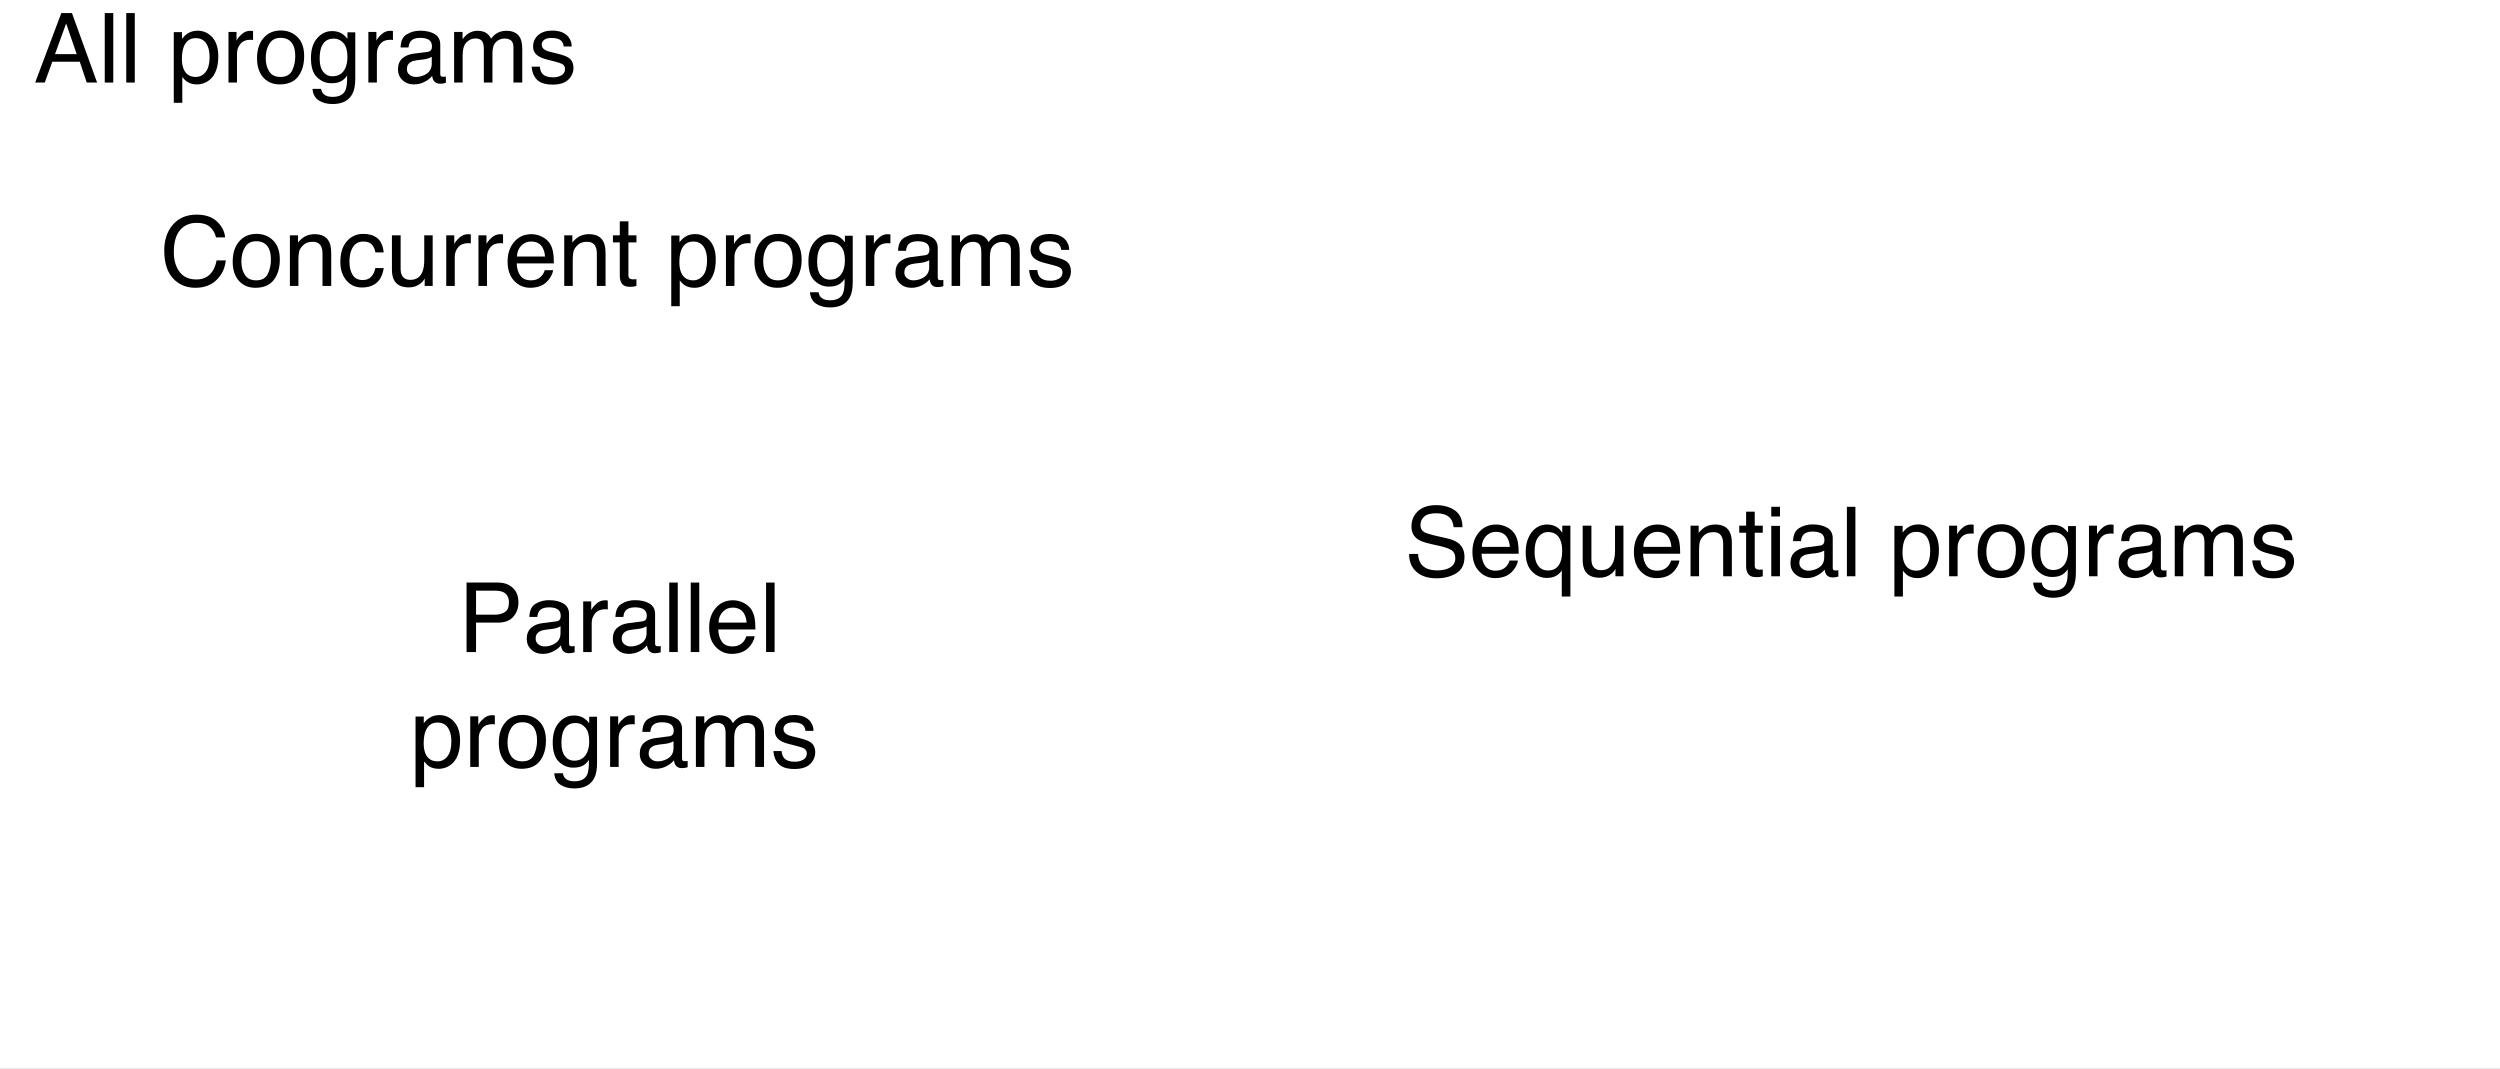 <svg xmlns="http://www.w3.org/2000/svg" xmlns:xlink="http://www.w3.org/1999/xlink" version="1.1" width="413.317pt" height="176.691pt" viewBox="0 0 413.317 176.691">
<rect x="0" y="0" width="413.317" height="176.691" fill="#808080" stroke="none"/>
<defs>
<clipPath id="clip_0">
<path transform="matrix(1,0,0,-1,0,540)" d="M0 363.309H413.317V540H0Z" fill-rule="evenodd"/>
</clipPath>
<clipPath id="clip_1">
<path transform="matrix(1,0,0,-1,0,540)" d="M0 0H720V540H0Z"/>
</clipPath>
<path id="font_2_2" d="M.444 .294 .335 .611 .22 .294H.444M.285 .718H.395L.655 0H.548L.476 .215H.192L.114 0H.015L.285 .718M.335 .718V.718Z"/>
<path id="font_2_11" d="M.067 .718H.155V0H.067V.718Z"/>
<path id="font_2_1" d="M0 0Z"/>
<path id="font_2_15" d="M.285 .058C.326 .058 .36 .075 .387 .109 .415 .144 .428 .195 .428 .264 .428 .306 .422 .342 .41 .372 .387 .43 .346 .459 .285 .459 .224 .459 .183 .428 .16 .367 .148 .335 .142 .293 .142 .243 .142 .202 .148 .168 .16 .139 .183 .085 .225 .058 .285 .058M.058 .521H.143V.452C.161 .475 .18 .494 .201 .507 .23 .526 .265 .536 .305 .536 .364 .536 .415 .513 .456 .468 .497 .422 .518 .357 .518 .273 .518 .159 .488 .077 .429 .028 .391-.003 .347-.019 .297-.019 .257-.019 .224-.01 .198 .007 .182 .017 .165 .034 .146 .057V-.209H.058V.521Z"/>
<path id="font_2_17" d="M.067 .523H.15V.433C.157 .45 .174 .472 .201 .497 .227 .522 .258 .535 .293 .535 .295 .535 .297 .535 .301 .535 .305 .534 .312 .533 .321 .532V.439C.316 .441 .311 .441 .307 .442 .302 .442 .298 .442 .292 .442 .248 .442 .214 .428 .19 .399 .167 .371 .155 .338 .155 .301V0H.067V.523Z"/>
<path id="font_2_14" d="M.272 .058C.33 .058 .37 .08 .392 .124 .413 .168 .424 .217 .424 .271 .424 .32 .417 .359 .401 .39 .376 .438 .333 .462 .273 .462 .219 .462 .18 .441 .156 .4 .131 .36 .119 .31 .119 .252 .119 .197 .131 .15 .156 .113 .18 .076 .219 .058 .272 .058M.275 .538C.343 .538 .4 .516 .446 .471 .493 .426 .516 .36 .516 .273 .516 .188 .496 .119 .455 .064 .414 .009 .35-.019 .264-.019 .192-.019 .135 .006 .092 .054 .05 .103 .029 .168 .029 .25 .029 .338 .051 .408 .096 .46 .14 .512 .2 .538 .275 .538M.272 .536V.536Z"/>
<path id="font_2_9" d="M.249 .532C.29 .532 .326 .522 .356 .502 .373 .49 .39 .474 .407 .452V.519H.488V.042C.488-.024 .479-.077 .459-.115 .423-.186 .354-.222 .252-.222 .196-.222 .149-.209 .11-.184 .072-.159 .05-.119 .046-.065H.135C.139-.089 .148-.107 .161-.119 .181-.139 .212-.148 .254-.148 .322-.148 .366-.125 .387-.077 .399-.049 .405 .001 .404 .073 .386 .046 .365 .026 .34 .013 .316-0 .283-.007 .242-.007 .186-.007 .136 .013 .094 .054 .051 .094 .03 .16 .03 .253 .03 .341 .051 .409 .094 .458 .137 .508 .188 .532 .249 .532M.407 .263C.407 .328 .394 .376 .367 .407 .34 .438 .306 .454 .265 .454 .203 .454 .161 .425 .138 .367 .126 .336 .12 .296 .12 .246 .12 .187 .132 .142 .156 .112 .18 .081 .212 .065 .252 .065 .316 .065 .36 .094 .386 .151 .4 .183 .407 .221 .407 .263M.259 .536V.536Z"/>
<path id="font_2_6" d="M.132 .139C.132 .114 .141 .094 .16 .08 .178 .065 .2 .058 .226 .058 .257 .058 .286 .065 .315 .079 .364 .102 .389 .141 .389 .195V.266C.378 .259 .364 .253 .347 .248 .33 .243 .314 .24 .297 .238L.244 .232C.212 .228 .188 .222 .172 .212 .145 .197 .132 .173 .132 .139M.345 .317C.365 .319 .378 .328 .385 .342 .389 .35 .391 .361 .391 .376 .391 .406 .38 .428 .359 .442 .338 .455 .307 .462 .268 .462 .222 .462 .189 .449 .17 .425 .159 .411 .152 .39 .149 .363H.067C.069 .428 .089 .473 .13 .498 .17 .523 .216 .536 .27 .536 .331 .536 .381 .524 .419 .501 .458 .478 .477 .441 .477 .392V.09C.477 .081 .478 .073 .482 .068 .486 .062 .494 .06 .506 .06 .51 .06 .514 .06 .519 .06 .524 .061 .529 .062 .535 .062V-.003C.521-.007 .511-.009 .503-.01 .496-.011 .486-.012 .474-.012 .444-.012 .422-.001 .408 .021 .401 .032 .396 .048 .393 .069 .375 .046 .349 .025 .316 .008 .282-.01 .245-.019 .205-.019 .157-.019 .117-.004 .086 .026 .055 .055 .04 .092 .04 .137 .04 .185 .055 .223 .085 .25 .116 .277 .155 .293 .205 .299L.345 .317M.272 .536V.536Z"/>
<path id="font_2_12" d="M.064 .523H.151V.449C.172 .475 .191 .494 .208 .505 .237 .525 .27 .535 .307 .535 .348 .535 .382 .525 .407 .504 .422 .493 .435 .475 .446 .453 .466 .481 .489 .501 .515 .515 .542 .528 .571 .535 .604 .535 .674 .535 .722 .51 .748 .459 .761 .432 .768 .395 .768 .348V0H.677V.364C.677 .399 .668 .422 .651 .436 .633 .449 .612 .455 .587 .455 .552 .455 .523 .444 .498 .42 .473 .397 .46 .359 .46 .305V0H.371V.342C.371 .377 .367 .403 .358 .419 .345 .444 .32 .456 .284 .456 .25 .456 .22 .443 .193 .417 .166 .392 .152 .345 .152 .278V0H.064V.523Z"/>
<path id="font_2_18" d="M.117 .164C.119 .135 .127 .112 .139 .096 .161 .068 .199 .054 .254 .054 .286 .054 .315 .061 .34 .075 .365 .089 .377 .111 .377 .141 .377 .163 .367 .181 .347 .192 .334 .199 .309 .208 .272 .217L.202 .235C.158 .246 .125 .258 .104 .272 .066 .296 .047 .329 .047 .371 .047 .42 .065 .46 .1 .491 .136 .522 .184 .537 .244 .537 .323 .537 .38 .514 .415 .468 .436 .438 .447 .407 .446 .373H.363C.362 .393 .355 .411 .342 .427 .322 .45 .287 .461 .237 .461 .204 .461 .179 .455 .162 .442 .145 .429 .136 .413 .136 .392 .136 .369 .147 .351 .17 .337 .183 .329 .202 .322 .228 .316L.286 .302C.349 .287 .391 .272 .413 .257 .447 .235 .464 .199 .464 .151 .464 .105 .446 .064 .411 .03 .376-.004 .322-.021 .25-.021 .172-.021 .117-.003 .084 .033 .052 .068 .035 .112 .032 .164H.117M.247 .536V.536Z"/>
<path id="font_3_1" d="M0 0Z"/>
<path id="font_2_5" d="M.14 .231C.142 .191 .152 .158 .168 .132 .201 .084 .257 .061 .339 .061 .375 .061 .409 .066 .438 .076 .496 .096 .525 .132 .525 .185 .525 .224 .513 .251 .489 .268 .464 .284 .425 .299 .373 .311L.275 .333C.212 .347 .167 .363 .141 .38 .095 .41 .072 .455 .072 .515 .072 .579 .095 .632 .139 .673 .184 .715 .247 .735 .329 .735 .404 .735 .468 .717 .52 .681 .573 .645 .599 .587 .599 .507H.508C.503 .545 .493 .575 .477 .595 .447 .633 .397 .651 .326 .651 .268 .651 .227 .639 .202 .615 .177 .591 .165 .563 .165 .531 .165 .496 .179 .47 .208 .454 .228 .444 .271 .43 .339 .415L.439 .392C.488 .381 .525 .366 .552 .346 .597 .313 .62 .264 .62 .2 .62 .121 .591 .064 .533 .03 .476-.004 .409-.021 .332-.021 .243-.021 .173 .001 .123 .047 .072 .092 .047 .154 .048 .231H.14M.336 .737V.737Z"/>
<path id="font_2_8" d="M.282 .535C.319 .535 .355 .526 .39 .509 .425 .492 .451 .469 .47 .441 .487 .415 .499 .384 .505 .349 .51 .325 .513 .286 .513 .233H.129C.131 .18 .144 .138 .167 .106 .19 .074 .227 .058 .276 .058 .322 .058 .358 .073 .386 .103 .401 .12 .412 .14 .419 .163H.505C.503 .144 .496 .123 .483 .099 .47 .076 .455 .057 .439 .042 .413 .016 .38-.002 .34-.011 .319-.016 .295-.019 .269-.019 .203-.019 .148 .005 .103 .053 .058 .1 .035 .166 .035 .252 .035 .336 .058 .404 .104 .456 .149 .509 .209 .535 .282 .535M.422 .304C.419 .342 .41 .372 .397 .395 .373 .438 .333 .459 .277 .459 .236 .459 .203 .444 .175 .415 .148 .386 .133 .349 .132 .304H.422M.274 .536V.536Z"/>
<path id="font_2_16" d="M.121 .255C.121 .209 .127 .172 .14 .141 .163 .087 .203 .06 .261 .06 .322 .06 .364 .088 .387 .145 .4 .177 .406 .217 .406 .266 .406 .312 .399 .349 .385 .379 .361 .431 .32 .457 .26 .457 .222 .457 .189 .441 .162 .408 .135 .375 .121 .324 .121 .255M.251 .535C.294 .535 .331 .524 .36 .502 .377 .49 .392 .473 .407 .45V.523H.491V-.209H.402V.061C.388 .037 .367 .018 .342 .004 .316-.01 .283-.017 .245-.017 .189-.017 .139 .005 .095 .049 .051 .093 .029 .159 .029 .248 .029 .332 .05 .401 .091 .455 .132 .508 .186 .535 .251 .535Z"/>
<path id="font_2_20" d="M.152 .523V.176C.152 .149 .157 .127 .165 .11 .181 .079 .21 .063 .252 .063 .314 .063 .355 .091 .377 .146 .389 .175 .396 .215 .396 .266V.523H.483V0H.4L.401 .077C.39 .057 .376 .04 .359 .027 .325-.001 .285-.015 .237-.015 .162-.015 .111 .01 .084 .06 .07 .087 .062 .123 .062 .167V.523H.152M.273 .536V.536Z"/>
<path id="font_2_13" d="M.064 .523H.148V.449C.173 .48 .199 .502 .227 .515 .254 .528 .285 .535 .319 .535 .393 .535 .443 .509 .469 .457 .484 .429 .491 .389 .491 .336V0H.401V.33C.401 .362 .397 .388 .387 .407 .372 .44 .343 .456 .302 .456 .281 .456 .264 .454 .251 .45 .227 .443 .206 .428 .188 .407 .173 .389 .163 .372 .159 .353 .155 .335 .152 .308 .152 .274V0H.064V.523M.271 .536V.536Z"/>
<path id="font_2_19" d="M.082 .668H.171V.523H.254V.45H.171V.11C.171 .092 .177 .08 .189 .074 .196 .07 .208 .068 .224 .068 .228 .068 .232 .068 .237 .069 .242 .069 .248 .069 .254 .07V0C.244-.003 .234-.005 .223-.007 .212-.008 .2-.009 .188-.009 .146-.009 .119 .002 .104 .023 .089 .044 .082 .071 .082 .104V.45H.011V.523H.082V.668Z"/>
<path id="font_2_10" d="M.064 .521H.154V0H.064V.521M.064 .718H.154V.618H.064V.718Z"/>
<path id="font_2_3" d="M.378 .737C.469 .737 .54 .713 .59 .665 .64 .617 .668 .563 .673 .502H.579C.568 .548 .546 .585 .514 .612 .482 .639 .437 .652 .379 .652 .309 .652 .252 .628 .208 .578 .165 .528 .143 .452 .143 .35 .143 .266 .163 .198 .202 .146 .241 .093 .3 .067 .377 .067 .449 .067 .504 .095 .541 .15 .561 .179 .576 .217 .585 .264H.68C.672 .188 .644 .125 .596 .074 .539 .012 .462-.019 .366-.019 .282-.019 .212 .007 .156 .057 .081 .124 .044 .227 .044 .366 .044 .472 .072 .559 .128 .627 .188 .7 .272 .737 .378 .737M.359 .737V.737Z"/>
<path id="font_2_7" d="M.266 .538C.325 .538 .373 .524 .41 .495 .447 .466 .469 .417 .477 .347H.391C.386 .379 .374 .406 .355 .427 .337 .448 .307 .459 .266 .459 .21 .459 .17 .432 .146 .377 .13 .342 .123 .298 .123 .246 .123 .194 .134 .15 .156 .114 .178 .078 .213 .061 .26 .061 .297 .061 .326 .072 .347 .094 .368 .116 .383 .146 .391 .185H.477C.467 .115 .442 .065 .403 .032 .364 0 .314-.016 .253-.016 .185-.016 .131 .009 .09 .059 .049 .109 .029 .172 .029 .247 .029 .339 .051 .41 .096 .461 .14 .513 .197 .538 .266 .538M.252 .536V.536Z"/>
<path id="font_2_4" d="M.085 .718H.408C.472 .718 .523 .7 .562 .664 .602 .628 .621 .577 .621 .512 .621 .456 .604 .407 .569 .366 .534 .324 .48 .304 .408 .304H.183V0H.085V.718M.523 .511C.523 .564 .503 .6 .464 .619 .443 .629 .413 .634 .376 .634H.183V.386H.376C.42 .386 .455 .395 .482 .414 .509 .432 .523 .465 .523 .511Z"/>
</defs>
<g clip-path="url(#clip_0)">
<g clip-path="url(#clip_1)">
<path transform="matrix(1,0,0,-1,0,540)" d="M0 540H720V0H0Z" fill="#ffffff" fill-rule="evenodd"/>
<use data-text="A" xlink:href="#font_2_2" transform="matrix(16,0,0,-16,5.575,13.65)"/>
<use data-text="l" xlink:href="#font_2_11" transform="matrix(16,0,0,-16,16.247,13.65)"/>
<use data-text="l" xlink:href="#font_2_11" transform="matrix(16,0,0,-16,19.802,13.65)"/>
<use data-text=" " xlink:href="#font_2_1" transform="matrix(16,0,0,-16,23.357,13.65)"/>
<use data-text="p" xlink:href="#font_2_15" transform="matrix(16,0,0,-16,27.802,13.65)"/>
<use data-text="r" xlink:href="#font_2_17" transform="matrix(16,0,0,-16,36.701,13.65)"/>
<use data-text="o" xlink:href="#font_2_14" transform="matrix(16,0,0,-16,42.029,13.65)"/>
<use data-text="g" xlink:href="#font_2_9" transform="matrix(16,0,0,-16,50.929,13.65)"/>
<use data-text="r" xlink:href="#font_2_17" transform="matrix(16,0,0,-16,59.828,13.65)"/>
<use data-text="a" xlink:href="#font_2_6" transform="matrix(16,0,0,-16,65.156,13.65)"/>
<use data-text="m" xlink:href="#font_2_12" transform="matrix(16,0,0,-16,74.055,13.65)"/>
<use data-text="s" xlink:href="#font_2_18" transform="matrix(16,0,0,-16,87.383,13.65)"/>
<use data-text="&#xfffd;" xlink:href="#font_3_1" transform="matrix(16,0,0,-16,95.383,13.65)"/>
<path transform="matrix(0,0,0,0,6,18)" stroke-width="12700" stroke-linecap="butt" stroke-miterlimit="8" stroke-linejoin="miter" fill="none" stroke="#000000" d="M-.002 .256H2514600V1905000H-.002Z"/>
<path transform="matrix(0,0,0,0,204,18)" stroke-width="12700" stroke-linecap="butt" stroke-miterlimit="8" stroke-linejoin="miter" fill="none" stroke="#000000" d="M.011 .256H2514600V1905000H.011Z"/>
<use data-text="S" xlink:href="#font_2_5" transform="matrix(16,0,0,-16,232.2,95.275)"/>
<use data-text="e" xlink:href="#font_2_8" transform="matrix(16,0,0,-16,242.872,95.275)"/>
<use data-text="q" xlink:href="#font_2_16" transform="matrix(16,0,0,-16,251.771,95.275)"/>
<use data-text="u" xlink:href="#font_2_20" transform="matrix(16,0,0,-16,260.67,95.275)"/>
<use data-text="e" xlink:href="#font_2_8" transform="matrix(16,0,0,-16,269.57,95.275)"/>
<use data-text="n" xlink:href="#font_2_13" transform="matrix(16,0,0,-16,278.469,95.275)"/>
<use data-text="t" xlink:href="#font_2_19" transform="matrix(16,0,0,-16,287.368,95.275)"/>
<use data-text="i" xlink:href="#font_2_10" transform="matrix(16,0,0,-16,291.813,95.275)"/>
<use data-text="a" xlink:href="#font_2_6" transform="matrix(16,0,0,-16,295.368,95.275)"/>
<use data-text="l" xlink:href="#font_2_11" transform="matrix(16,0,0,-16,304.267,95.275)"/>
<use data-text=" " xlink:href="#font_2_1" transform="matrix(16,0,0,-16,307.822,95.275)"/>
<use data-text="p" xlink:href="#font_2_15" transform="matrix(16,0,0,-16,312.267,95.275)"/>
<use data-text="r" xlink:href="#font_2_17" transform="matrix(16,0,0,-16,321.166,95.275)"/>
<use data-text="o" xlink:href="#font_2_14" transform="matrix(16,0,0,-16,326.494,95.275)"/>
<use data-text="g" xlink:href="#font_2_9" transform="matrix(16,0,0,-16,335.394,95.275)"/>
<use data-text="r" xlink:href="#font_2_17" transform="matrix(16,0,0,-16,344.293,95.275)"/>
<use data-text="a" xlink:href="#font_2_6" transform="matrix(16,0,0,-16,349.621,95.275)"/>
<use data-text="m" xlink:href="#font_2_12" transform="matrix(16,0,0,-16,358.52,95.275)"/>
<use data-text="s" xlink:href="#font_2_18" transform="matrix(16,0,0,-16,371.848,95.275)"/>
<use data-text="&#xfffd;" xlink:href="#font_3_1" transform="matrix(16,0,0,-16,379.848,95.275)"/>
<use data-text="C" xlink:href="#font_2_3" transform="matrix(16,0,0,-16,26.45,47.275)"/>
<use data-text="o" xlink:href="#font_2_14" transform="matrix(16,0,0,-16,38.005,47.275)"/>
<use data-text="n" xlink:href="#font_2_13" transform="matrix(16,0,0,-16,46.904,47.275)"/>
<use data-text="c" xlink:href="#font_2_7" transform="matrix(16,0,0,-16,55.804,47.275)"/>
<use data-text="u" xlink:href="#font_2_20" transform="matrix(16,0,0,-16,63.804,47.275)"/>
<use data-text="r" xlink:href="#font_2_17" transform="matrix(16,0,0,-16,72.703,47.275)"/>
<use data-text="r" xlink:href="#font_2_17" transform="matrix(16,0,0,-16,78.031,47.275)"/>
<use data-text="e" xlink:href="#font_2_8" transform="matrix(16,0,0,-16,83.359,47.275)"/>
<use data-text="n" xlink:href="#font_2_13" transform="matrix(16,0,0,-16,92.258,47.275)"/>
<use data-text="t" xlink:href="#font_2_19" transform="matrix(16,0,0,-16,101.157,47.275)"/>
<use data-text=" " xlink:href="#font_2_1" transform="matrix(16,0,0,-16,105.602,47.275)"/>
<use data-text="p" xlink:href="#font_2_15" transform="matrix(16,0,0,-16,110.047,47.275)"/>
<use data-text="r" xlink:href="#font_2_17" transform="matrix(16,0,0,-16,118.946,47.275)"/>
<use data-text="o" xlink:href="#font_2_14" transform="matrix(16,0,0,-16,124.274,47.275)"/>
<use data-text="g" xlink:href="#font_2_9" transform="matrix(16,0,0,-16,133.173,47.275)"/>
<use data-text="r" xlink:href="#font_2_17" transform="matrix(16,0,0,-16,142.072,47.275)"/>
<use data-text="a" xlink:href="#font_2_6" transform="matrix(16,0,0,-16,147.4,47.275)"/>
<use data-text="m" xlink:href="#font_2_12" transform="matrix(16,0,0,-16,156.3,47.275)"/>
<use data-text="s" xlink:href="#font_2_18" transform="matrix(16,0,0,-16,169.628,47.275)"/>
<use data-text="&#xfffd;" xlink:href="#font_3_1" transform="matrix(16,0,0,-16,177.628,47.275)"/>
<path transform="matrix(0,0,0,0,42,66)" stroke-width="12700" stroke-linecap="butt" stroke-linejoin="round" fill="none" stroke="#000000" d="M-.015 571499.9C-.015 255869.2 341159.1-.151 762000-.151 1182841-.151 1524000 255869.2 1524000 571499.9 1524000 887130.8 1182841 1143000 762000 1143000 341159.1 1143000-.015 887130.8-.015 571499.9Z"/>
<use data-text="P" xlink:href="#font_2_4" transform="matrix(16,0,0,-16,75.774,107.8)"/>
<use data-text="a" xlink:href="#font_2_6" transform="matrix(16,0,0,-16,86.446,107.8)"/>
<use data-text="r" xlink:href="#font_2_17" transform="matrix(16,0,0,-16,95.345,107.8)"/>
<use data-text="a" xlink:href="#font_2_6" transform="matrix(16,0,0,-16,100.673,107.8)"/>
<use data-text="l" xlink:href="#font_2_11" transform="matrix(16,0,0,-16,109.572,107.8)"/>
<use data-text="l" xlink:href="#font_2_11" transform="matrix(16,0,0,-16,113.127,107.8)"/>
<use data-text="e" xlink:href="#font_2_8" transform="matrix(16,0,0,-16,116.682,107.8)"/>
<use data-text="l" xlink:href="#font_2_11" transform="matrix(16,0,0,-16,125.582,107.8)"/>
<use data-text="&#xfffd;" xlink:href="#font_3_1" transform="matrix(16,0,0,-16,129.137,107.8)"/>
<use data-text="p" xlink:href="#font_2_15" transform="matrix(16,0,0,-16,67.774,126.8)"/>
<use data-text="r" xlink:href="#font_2_17" transform="matrix(16,0,0,-16,76.673,126.8)"/>
<use data-text="o" xlink:href="#font_2_14" transform="matrix(16,0,0,-16,82.001,126.8)"/>
<use data-text="g" xlink:href="#font_2_9" transform="matrix(16,0,0,-16,90.9,126.8)"/>
<use data-text="r" xlink:href="#font_2_17" transform="matrix(16,0,0,-16,99.799,126.8)"/>
<use data-text="a" xlink:href="#font_2_6" transform="matrix(16,0,0,-16,105.127,126.8)"/>
<use data-text="m" xlink:href="#font_2_12" transform="matrix(16,0,0,-16,114.026,126.8)"/>
<use data-text="s" xlink:href="#font_2_18" transform="matrix(16,0,0,-16,127.354,126.8)"/>
<use data-text="&#xfffd;" xlink:href="#font_3_1" transform="matrix(16,0,0,-16,135.354,126.8)"/>
</g>
</g>
</svg>
